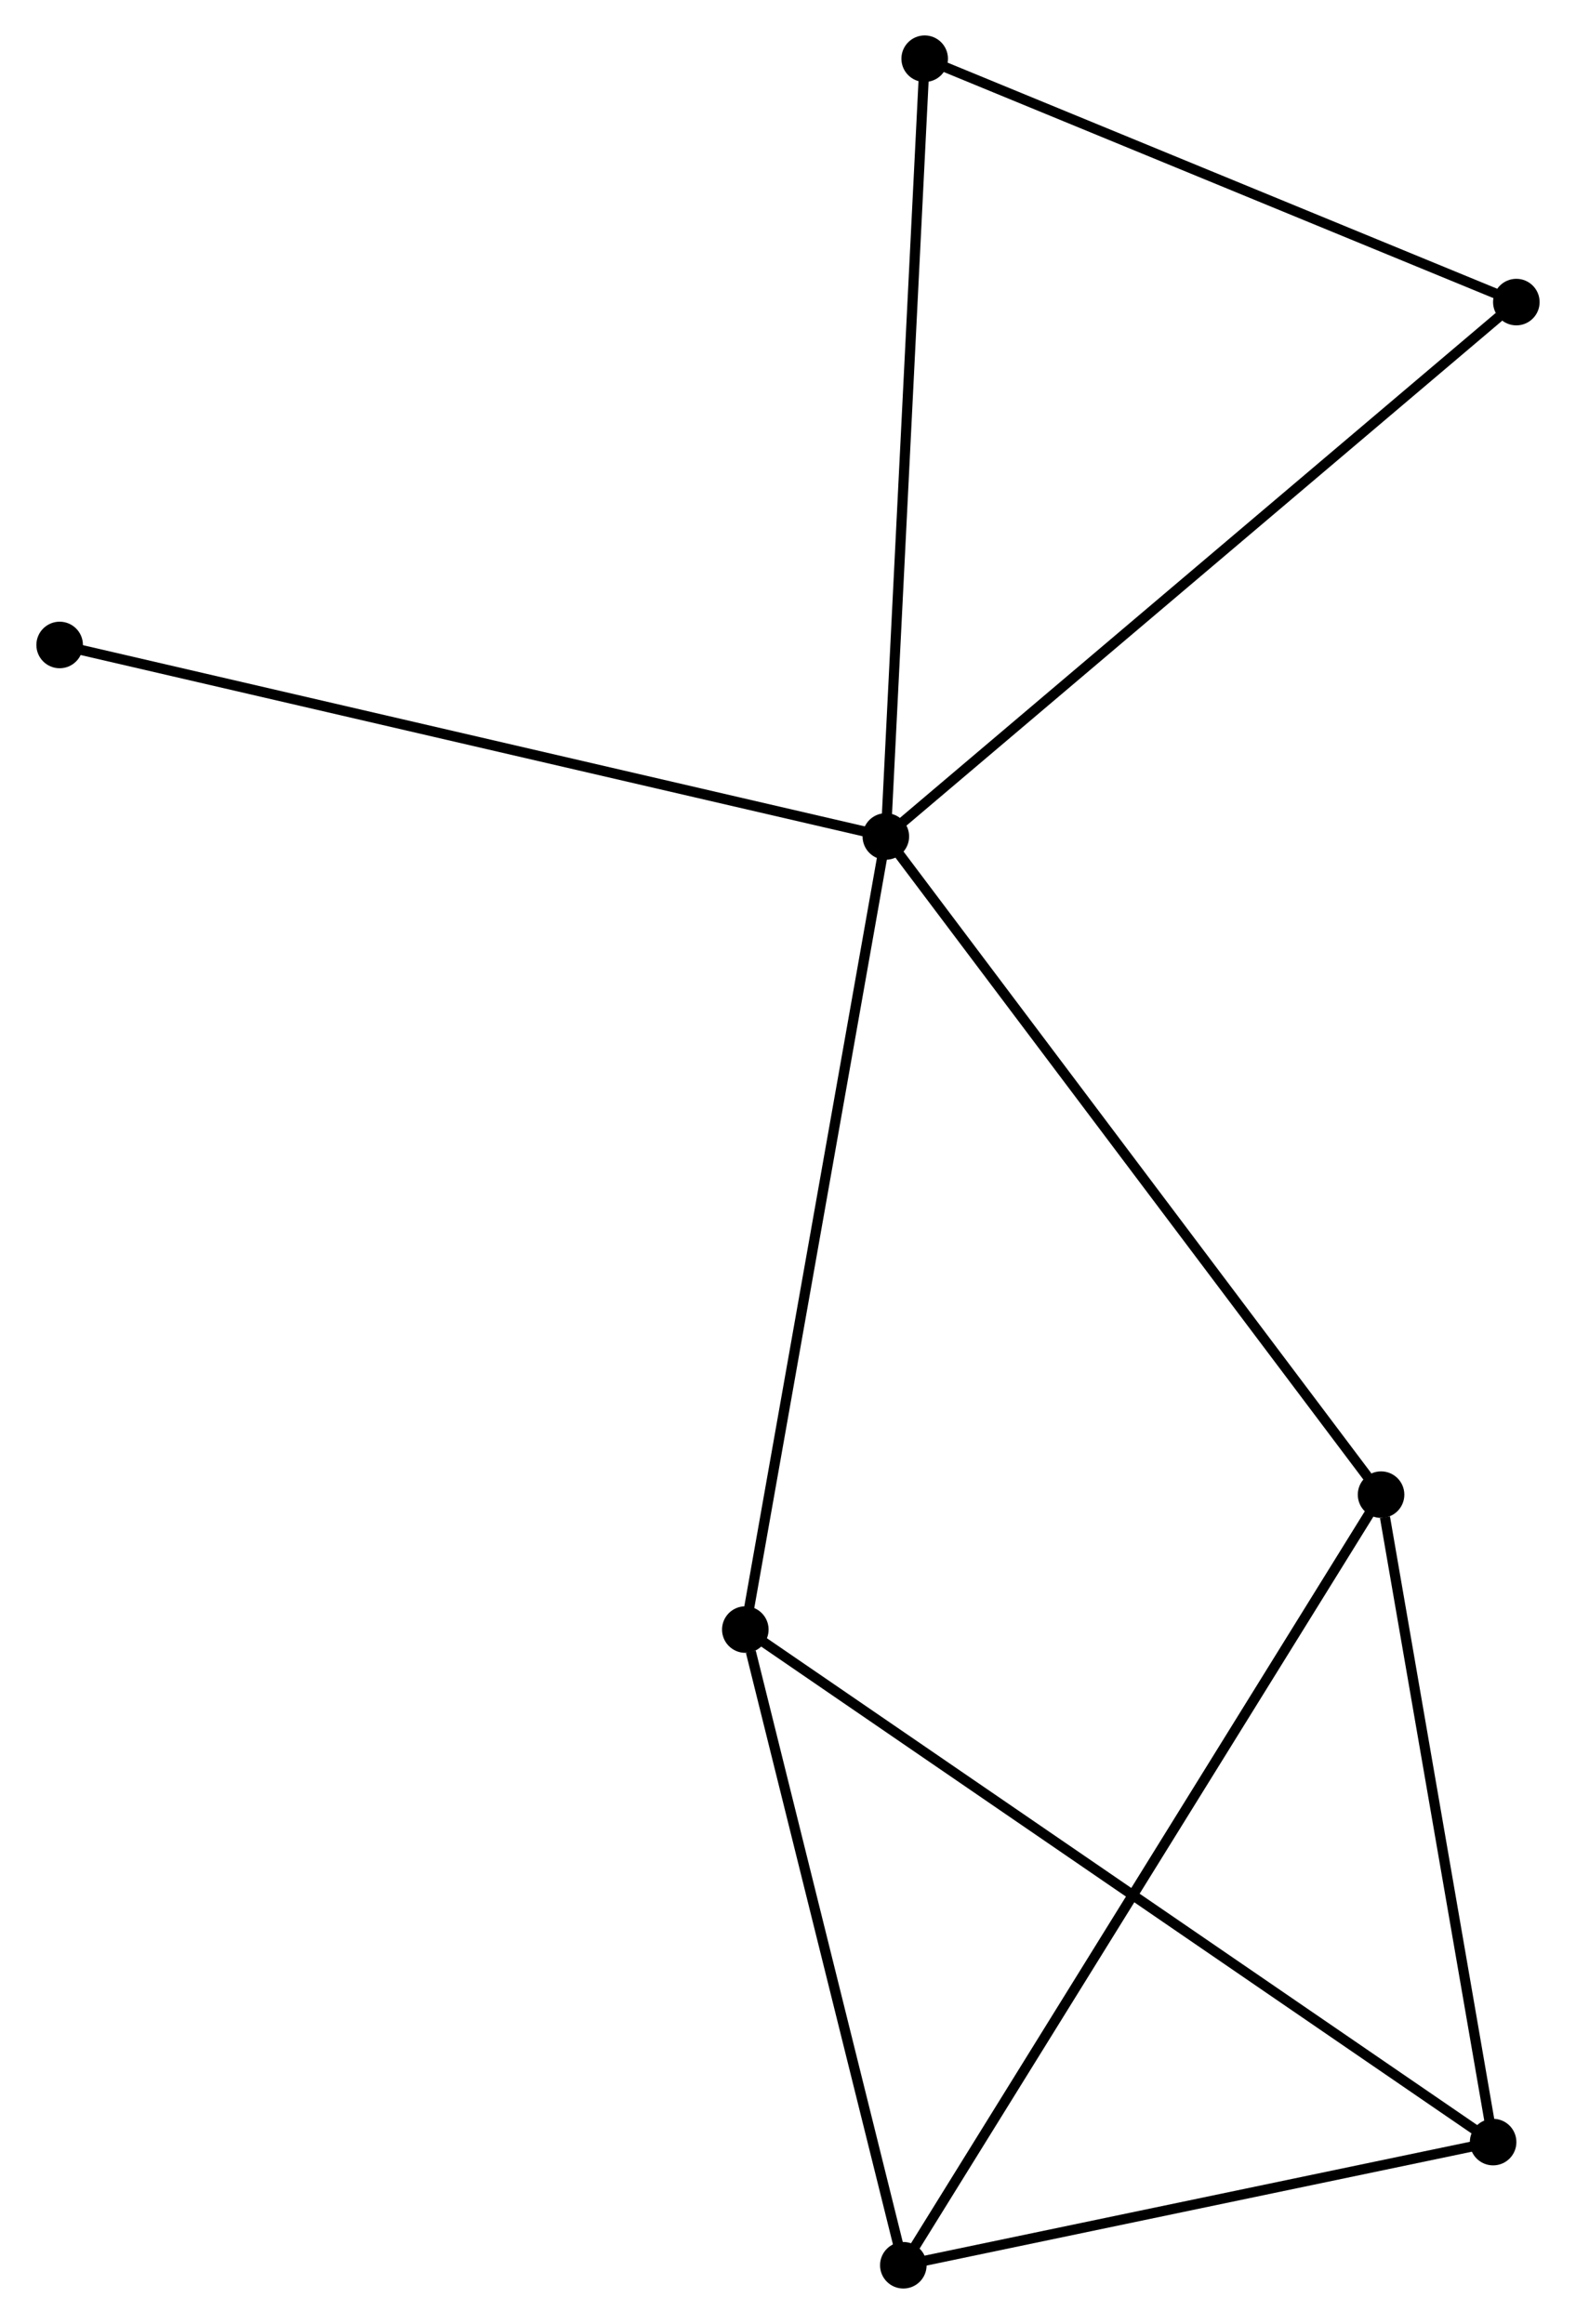 <?xml version="1.0" encoding="UTF-8" standalone="no"?>
<!DOCTYPE svg PUBLIC "-//W3C//DTD SVG 1.1//EN"
 "http://www.w3.org/Graphics/SVG/1.1/DTD/svg11.dtd">
<!-- Generated by graphviz version 2.36.0 (20140111.2315)
 -->
<!-- Title: %3 Pages: 1 -->
<svg width="156pt" height="230pt"
 viewBox="0.00 0.00 155.54 229.60" xmlns="http://www.w3.org/2000/svg" xmlns:xlink="http://www.w3.org/1999/xlink">
<g id="graph0" class="graph" transform="scale(1 1) rotate(0) translate(4 225.602)">
<title>%3</title>
<!-- 0 -->
<g id="node1" class="node"><title>0</title>
<ellipse fill="black" stroke="black" cx="83.438" cy="-142.962" rx="1.8" ry="1.8"/>
</g>
<!-- 3 -->
<g id="node2" class="node"><title>3</title>
<ellipse fill="black" stroke="black" cx="132.372" cy="-77.933" rx="1.8" ry="1.8"/>
</g>
<!-- 0&#45;&#45;3 -->
<g id="edge1" class="edge"><title>0&#45;&#45;3</title>
<path fill="none" stroke="black" d="M84.647,-141.355C91.359,-132.436 123.971,-89.097 131.025,-79.723"/>
</g>
<!-- 4 -->
<g id="node3" class="node"><title>4</title>
<ellipse fill="black" stroke="black" cx="69.552" cy="-64.604" rx="1.8" ry="1.8"/>
</g>
<!-- 0&#45;&#45;4 -->
<g id="edge2" class="edge"><title>0&#45;&#45;4</title>
<path fill="none" stroke="black" d="M83.094,-141.025C81.173,-130.184 71.773,-77.137 69.884,-66.474"/>
</g>
<!-- 5 -->
<g id="node4" class="node"><title>5</title>
<ellipse fill="black" stroke="black" cx="87.276" cy="-219.802" rx="1.8" ry="1.8"/>
</g>
<!-- 0&#45;&#45;5 -->
<g id="edge3" class="edge"><title>0&#45;&#45;5</title>
<path fill="none" stroke="black" d="M83.533,-144.861C84.064,-155.492 86.662,-207.512 87.184,-217.969"/>
</g>
<!-- 6 -->
<g id="node5" class="node"><title>6</title>
<ellipse fill="black" stroke="black" cx="145.739" cy="-195.756" rx="1.8" ry="1.8"/>
</g>
<!-- 0&#45;&#45;6 -->
<g id="edge4" class="edge"><title>0&#45;&#45;6</title>
<path fill="none" stroke="black" d="M84.978,-144.267C93.522,-151.508 135.044,-186.693 144.024,-194.303"/>
</g>
<!-- 7 -->
<g id="node6" class="node"><title>7</title>
<ellipse fill="black" stroke="black" cx="1.8" cy="-161.88" rx="1.8" ry="1.8"/>
</g>
<!-- 0&#45;&#45;7 -->
<g id="edge5" class="edge"><title>0&#45;&#45;7</title>
<path fill="none" stroke="black" d="M81.42,-143.43C70.125,-146.047 14.857,-158.854 3.747,-161.429"/>
</g>
<!-- 5&#45;&#45;6 -->
<g id="edge11" class="edge"><title>5&#45;&#45;6</title>
<path fill="none" stroke="black" d="M88.963,-219.109C97.35,-215.659 134.529,-200.367 143.693,-196.598"/>
</g>
<!-- 1 -->
<g id="node7" class="node"><title>1</title>
<ellipse fill="black" stroke="black" cx="85.166" cy="-1.8" rx="1.8" ry="1.8"/>
</g>
<!-- 1&#45;&#45;3 -->
<g id="edge7" class="edge"><title>1&#45;&#45;3</title>
<path fill="none" stroke="black" d="M86.152,-3.39C92.295,-13.298 125.264,-66.469 131.392,-76.352"/>
</g>
<!-- 1&#45;&#45;4 -->
<g id="edge8" class="edge"><title>1&#45;&#45;4</title>
<path fill="none" stroke="black" d="M84.716,-3.612C82.475,-12.622 72.546,-52.562 70.099,-62.406"/>
</g>
<!-- 2 -->
<g id="node8" class="node"><title>2</title>
<ellipse fill="black" stroke="black" cx="143.444" cy="-13.967" rx="1.8" ry="1.8"/>
</g>
<!-- 1&#45;&#45;2 -->
<g id="edge6" class="edge"><title>1&#45;&#45;2</title>
<path fill="none" stroke="black" d="M87.105,-2.205C95.953,-4.052 132.452,-11.672 141.438,-13.548"/>
</g>
<!-- 2&#45;&#45;3 -->
<g id="edge9" class="edge"><title>2&#45;&#45;3</title>
<path fill="none" stroke="black" d="M143.125,-15.812C141.536,-24.989 134.495,-65.668 132.76,-75.694"/>
</g>
<!-- 2&#45;&#45;4 -->
<g id="edge10" class="edge"><title>2&#45;&#45;4</title>
<path fill="none" stroke="black" d="M141.901,-15.024C132.285,-21.614 80.679,-56.98 71.087,-63.553"/>
</g>
</g>
</svg>
